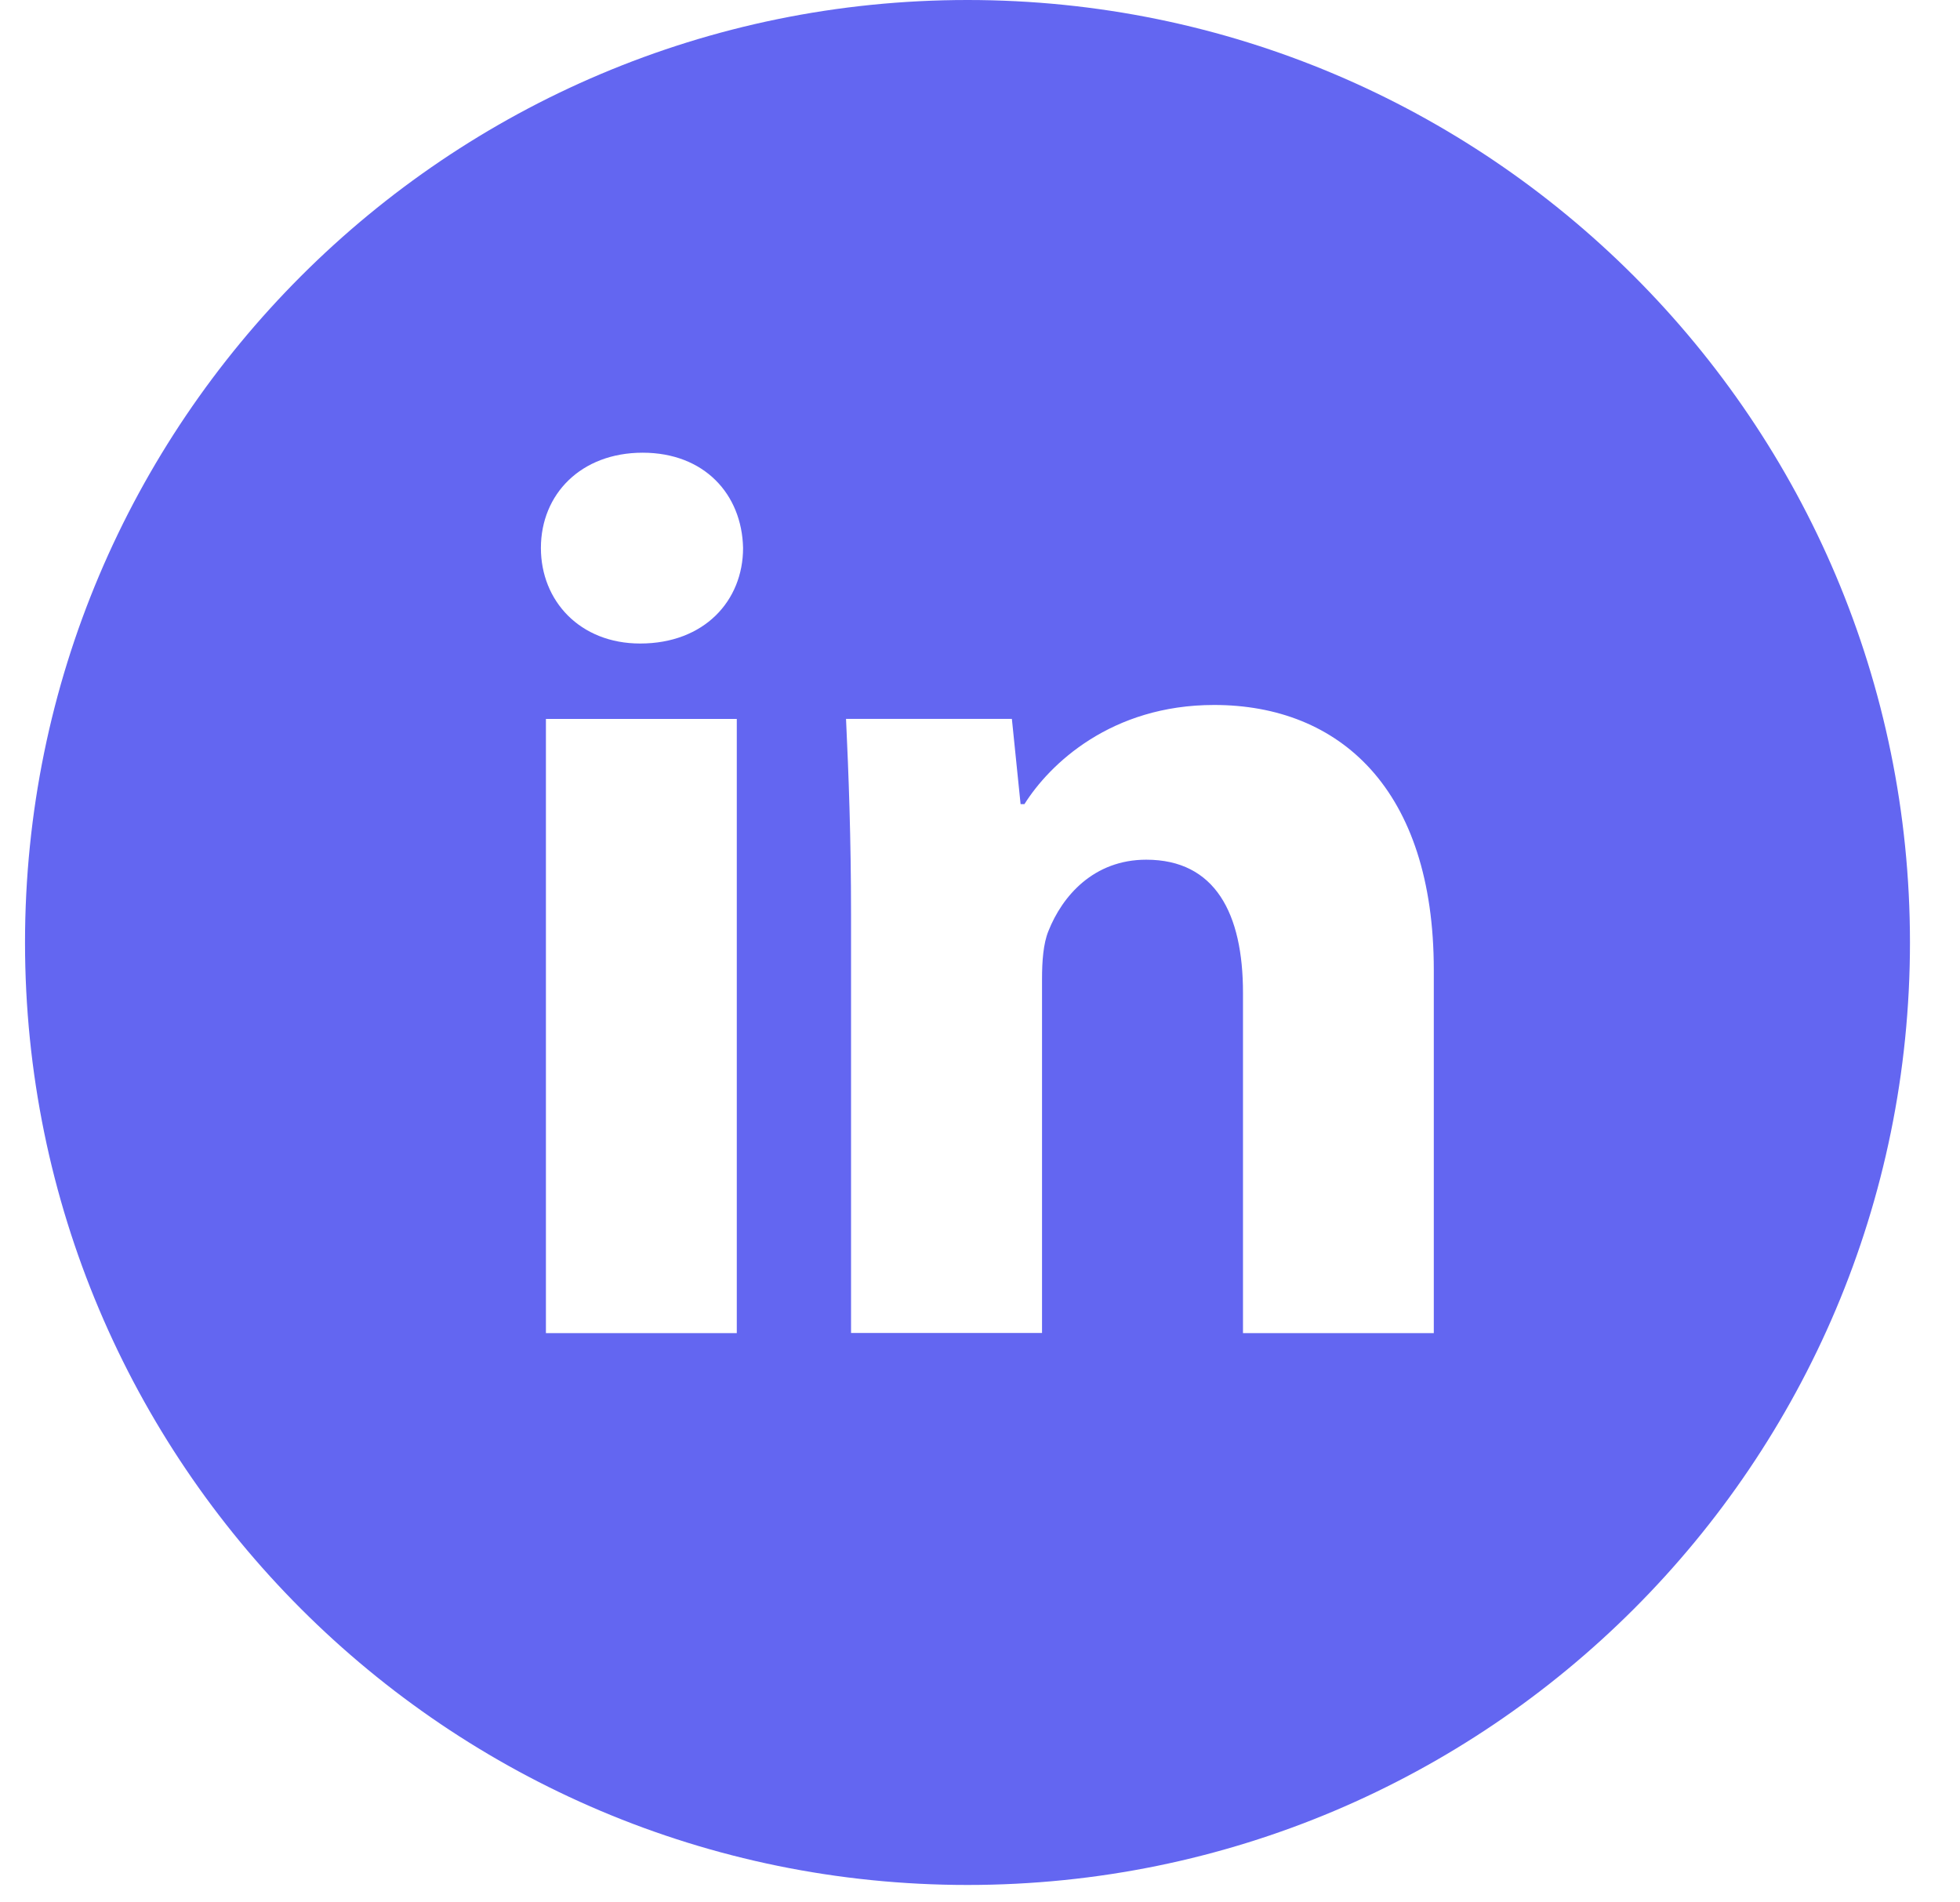 <svg width="34" height="33" viewBox="0 0 34 33" fill="none" xmlns="http://www.w3.org/2000/svg">
<path d="M16.783 0C7.754 0 0.434 7.32 0.434 16.349C0.434 25.378 7.754 32.698 16.783 32.698C25.812 32.698 33.132 25.378 33.132 16.349C33.132 7.32 25.812 0 16.783 0ZM12.781 23.125H9.47V12.471H12.781V23.125ZM11.105 11.163C10.059 11.163 9.383 10.422 9.383 9.506C9.383 8.571 10.08 7.853 11.148 7.853C12.216 7.853 12.87 8.571 12.89 9.506C12.89 10.422 12.216 11.163 11.105 11.163ZM24.872 23.125H21.562V17.221C21.562 15.847 21.081 14.913 19.884 14.913C18.97 14.913 18.426 15.545 18.186 16.153C18.098 16.369 18.076 16.676 18.076 16.981V23.123H14.763V15.869C14.763 14.539 14.721 13.427 14.676 12.47H17.553L17.704 13.949H17.771C18.207 13.255 19.274 12.229 21.061 12.229C23.239 12.229 24.872 13.689 24.872 16.826V23.125Z" fill="#6366F1"/>
</svg>
